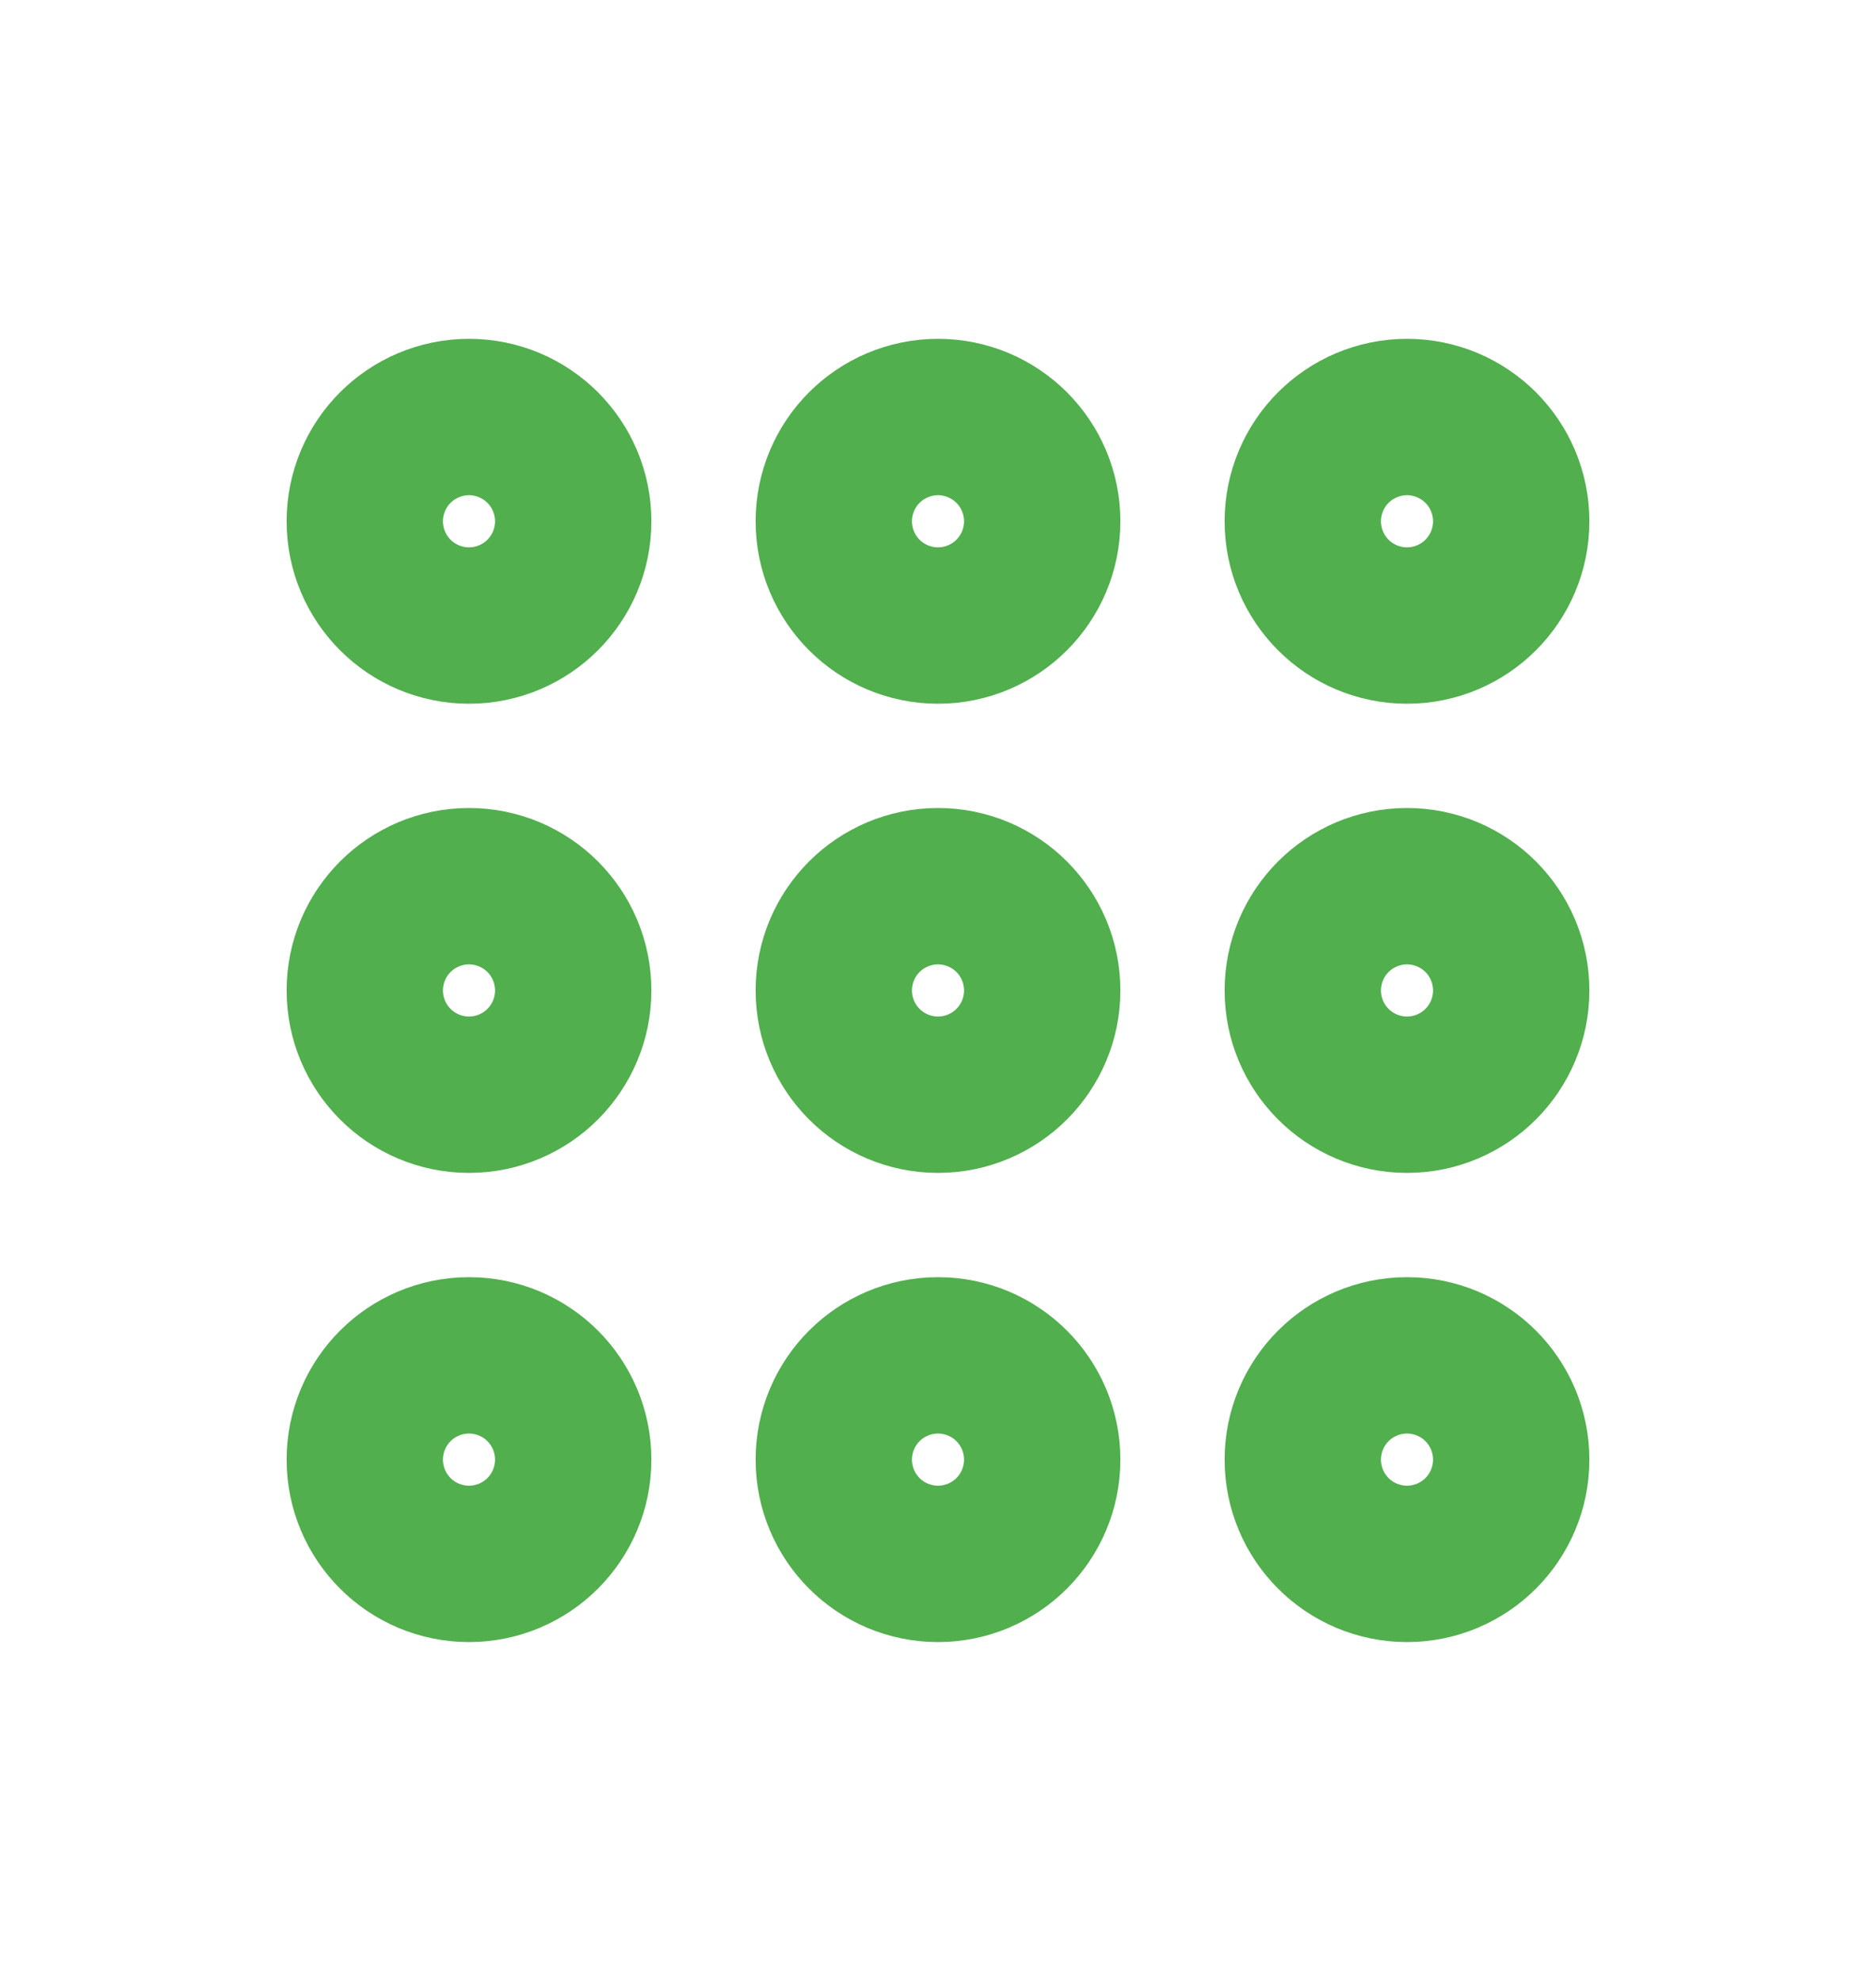 <svg width="18" height="19" viewBox="0 0 18 19" fill="none" xmlns="http://www.w3.org/2000/svg">
<path d="M12.75 14C12.75 13.586 13.086 13.25 13.5 13.25C13.914 13.25 14.25 13.586 14.25 14C14.25 14.414 13.914 14.75 13.5 14.75C13.086 14.75 12.75 14.414 12.75 14Z" stroke="#51AF4E" stroke-width="2" stroke-linecap="round" stroke-linejoin="round"/>
<path d="M8.25 14C8.25 13.586 8.586 13.25 9 13.25C9.414 13.25 9.75 13.586 9.75 14C9.75 14.414 9.414 14.75 9 14.75C8.586 14.75 8.25 14.414 8.25 14Z" stroke="#51AF4E" stroke-width="2" stroke-linecap="round" stroke-linejoin="round"/>
<path d="M3.75 14C3.75 13.586 4.086 13.25 4.5 13.25C4.914 13.25 5.25 13.586 5.25 14C5.25 14.414 4.914 14.75 4.5 14.75C4.086 14.75 3.75 14.414 3.75 14Z" stroke="#51AF4E" stroke-width="2" stroke-linecap="round" stroke-linejoin="round"/>
<path d="M12.75 9.5C12.75 9.086 13.086 8.75 13.5 8.75C13.914 8.75 14.25 9.086 14.25 9.5C14.25 9.914 13.914 10.25 13.5 10.25C13.086 10.25 12.75 9.914 12.75 9.5Z" stroke="#51AF4E" stroke-width="2" stroke-linecap="round" stroke-linejoin="round"/>
<path d="M8.25 9.5C8.25 9.086 8.586 8.75 9 8.75C9.414 8.75 9.75 9.086 9.75 9.5C9.75 9.914 9.414 10.25 9 10.25C8.586 10.25 8.25 9.914 8.25 9.5Z" stroke="#51AF4E" stroke-width="2" stroke-linecap="round" stroke-linejoin="round"/>
<path d="M3.75 9.5C3.75 9.086 4.086 8.75 4.5 8.75C4.914 8.75 5.25 9.086 5.25 9.5C5.25 9.914 4.914 10.25 4.5 10.25C4.086 10.25 3.75 9.914 3.75 9.5Z" stroke="#51AF4E" stroke-width="2" stroke-linecap="round" stroke-linejoin="round"/>
<path d="M12.75 5C12.75 4.586 13.086 4.25 13.5 4.25C13.914 4.25 14.25 4.586 14.25 5C14.25 5.414 13.914 5.75 13.5 5.75C13.086 5.75 12.75 5.414 12.75 5Z" stroke="#51AF4E" stroke-width="2" stroke-linecap="round" stroke-linejoin="round"/>
<path d="M8.25 5C8.25 4.586 8.586 4.25 9 4.25C9.414 4.25 9.75 4.586 9.75 5C9.75 5.414 9.414 5.75 9 5.75C8.586 5.75 8.25 5.414 8.25 5Z" stroke="#51AF4E" stroke-width="2" stroke-linecap="round" stroke-linejoin="round"/>
<path d="M3.75 5C3.75 4.586 4.086 4.25 4.5 4.25C4.914 4.25 5.25 4.586 5.25 5C5.25 5.414 4.914 5.75 4.5 5.75C4.086 5.75 3.75 5.414 3.75 5Z" stroke="#51AF4E" stroke-width="2" stroke-linecap="round" stroke-linejoin="round"/>
</svg>
